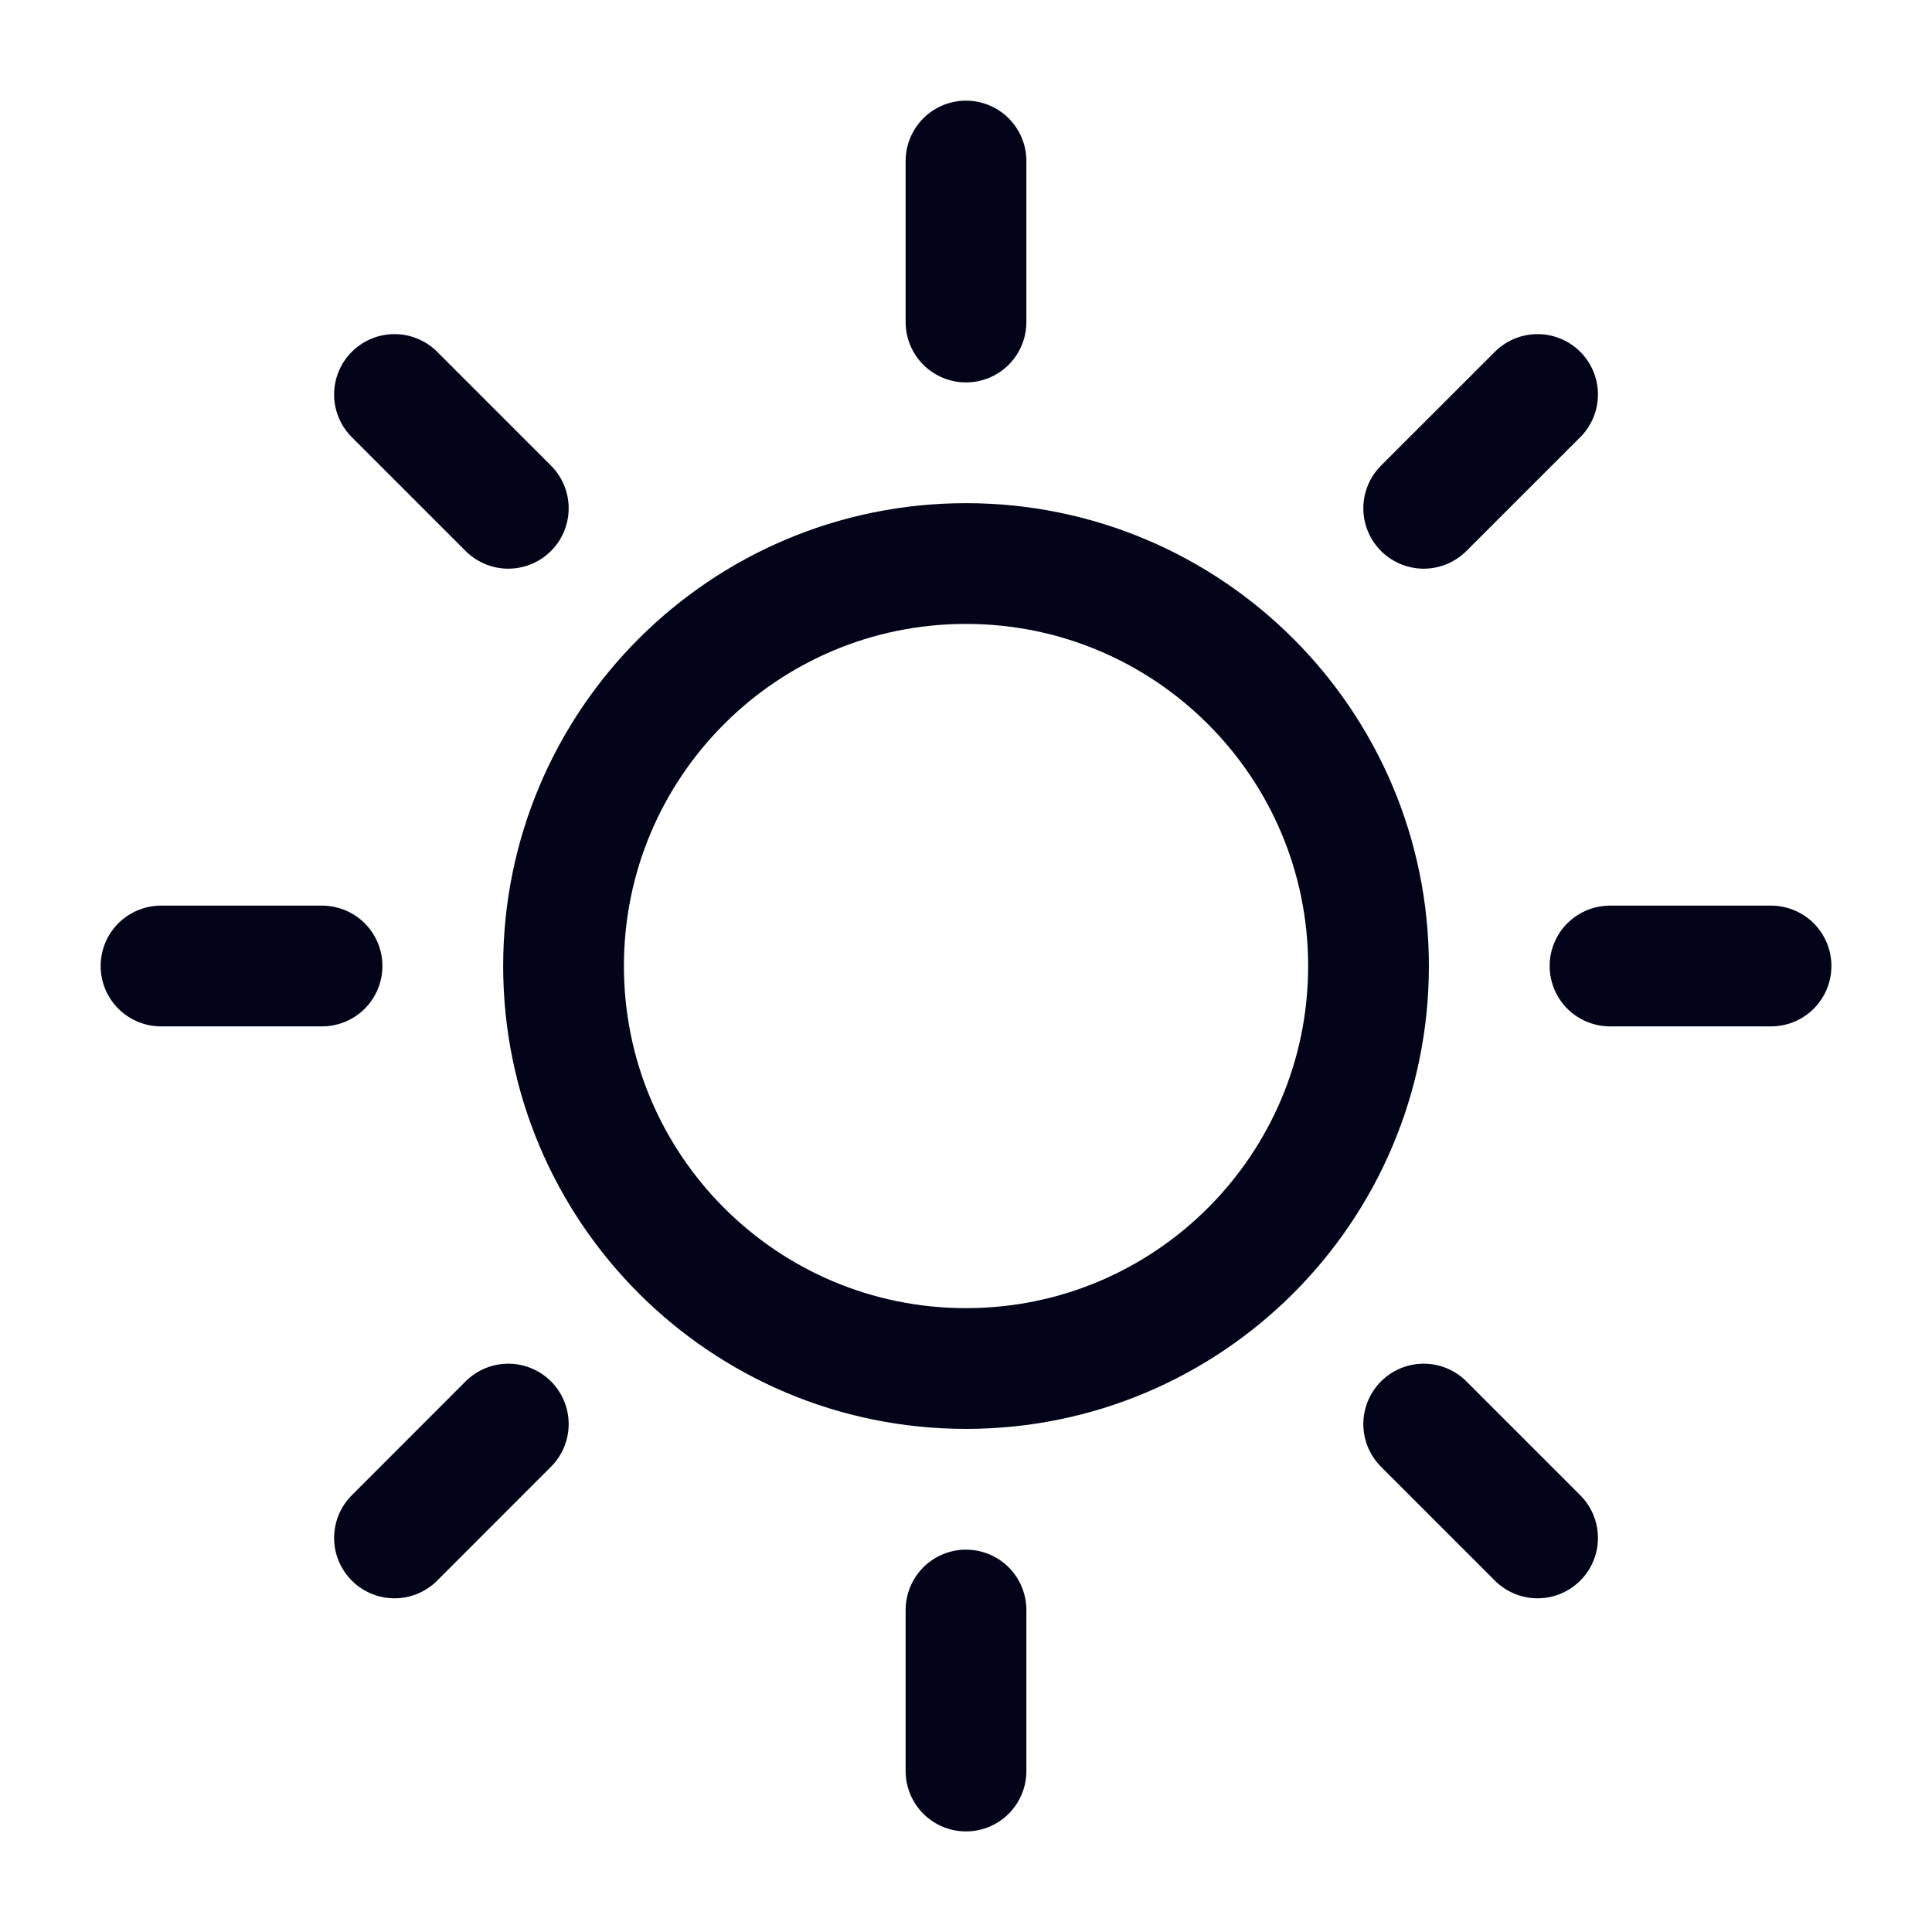 <svg width="32" height="32" viewBox="0 0 32 32" fill="none" xmlns="http://www.w3.org/2000/svg">
<path d="M16 2.667V5.334M16 26.667V29.334M5.334 16H2.667M8.419 8.419L6.534 6.534M23.581 8.419L25.467 6.534M8.419 23.587L6.534 25.473M23.581 23.587L25.467 25.473M29.334 16H26.667M22.667 16C22.667 19.682 19.682 22.667 16 22.667C12.318 22.667 9.334 19.682 9.334 16C9.334 12.318 12.318 9.334 16 9.334C19.682 9.334 22.667 12.318 22.667 16Z" stroke="#020419" stroke-width="2" stroke-linecap="round" stroke-linejoin="round"/>
</svg>
